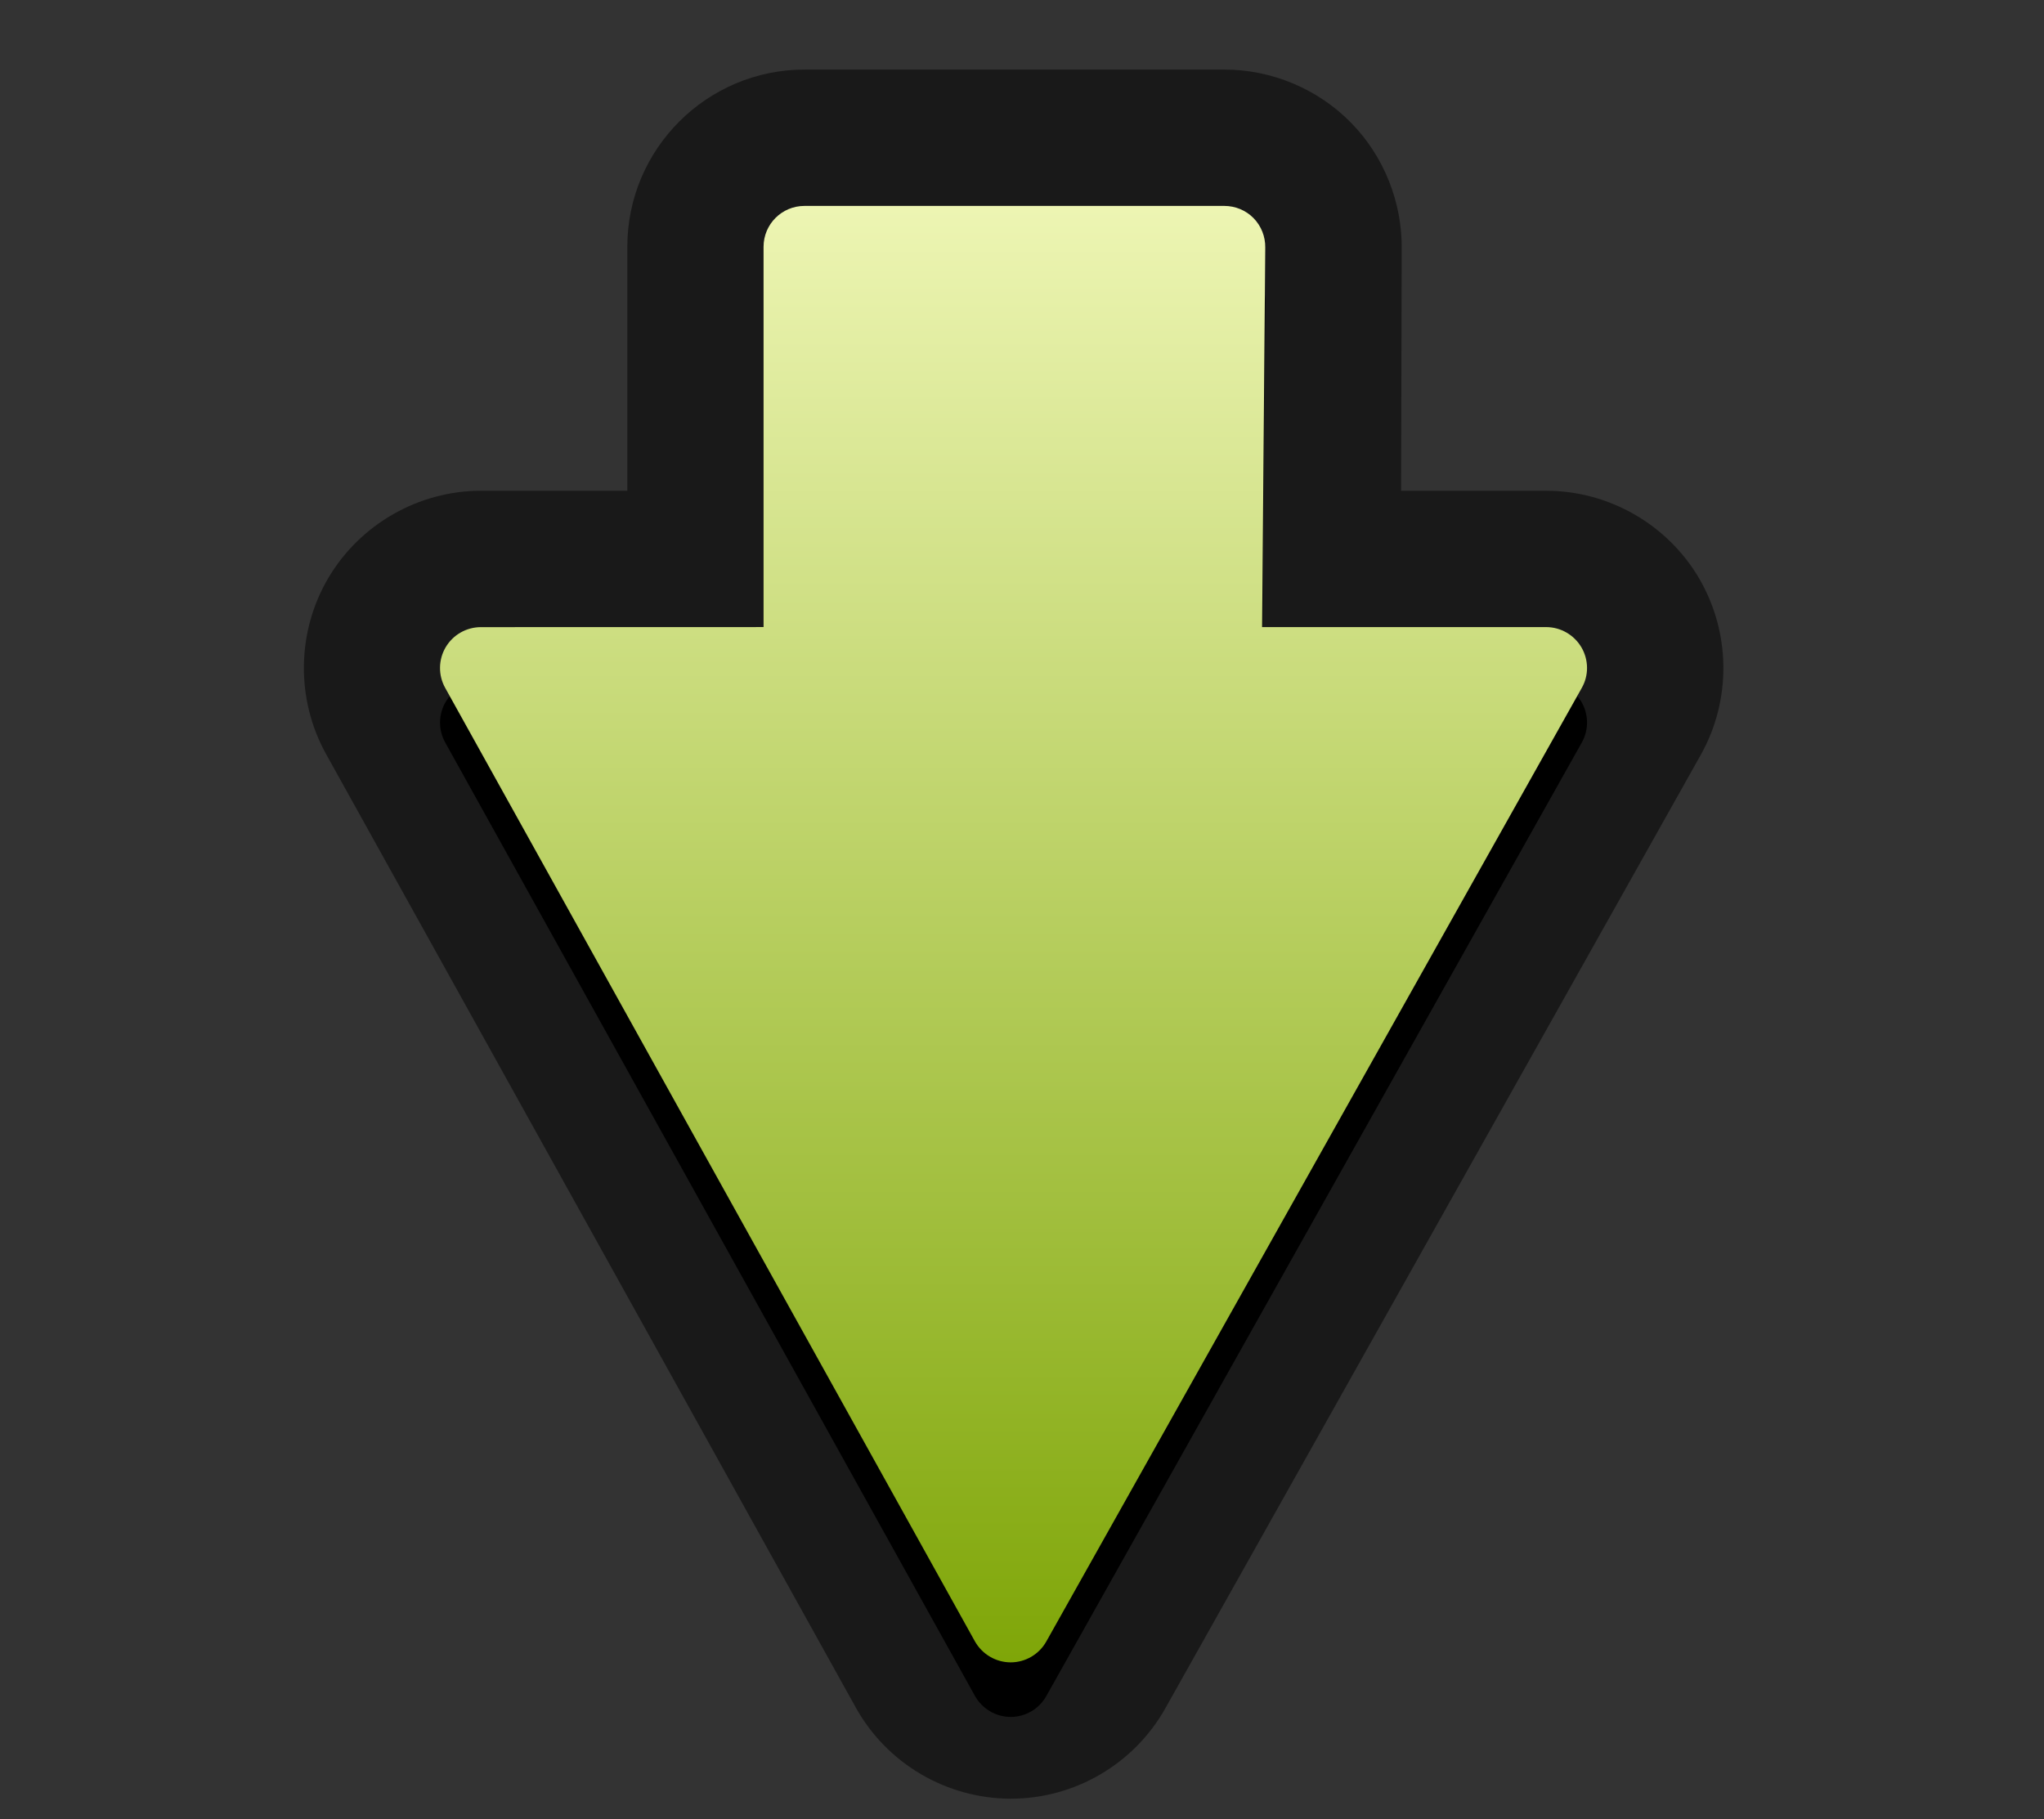<?xml version="1.0" encoding="UTF-8"?>
<svg xmlns="http://www.w3.org/2000/svg" xmlns:xlink="http://www.w3.org/1999/xlink" contentScriptType="text/ecmascript" zoomAndPan="magnify" baseProfile="tiny" contentStyleType="text/css" version="1.1" width="98.855px" preserveAspectRatio="xMidYMid meet" viewBox="0 0 98.855 88" height="88px" x="0px" y="0px">
    <rect x="0" y="0" width="98.855" height="88" fill="#333333" stroke="none"/>
    <g>
        <path d="M 48.88 87.0 C 45.763 86.99 42.9 85.303 41.392 82.596 L 15.771 36.474 C 14.302 33.827 14.342 30.568 15.874 27.963 C 17.411 25.358 20.24 23.736 23.267 23.736 L 30.339 23.736 L 30.339 11.937 C 30.339 7.209 34.183 3.365 38.911 3.365 L 59.217 3.365 C 61.505 3.365 63.736 4.299 65.336 5.931 C 66.934 7.555 67.828 9.799 67.791 12.088 L 67.762 23.737 L 74.779 23.737 C 77.808 23.737 80.643 25.361 82.175 27.974 C 83.713 30.602 83.739 33.867 82.257 36.509 L 56.363 82.622 C 54.849 85.321 51.983 86.999 48.888 86.999 L 48.88 87.0 L 48.88 87.0 z " fill-opacity="0.5" stroke-opacity="0.5"/>
        <path d="M 76.485 33.95 C 76.13 33.346 75.478 32.972 74.777 32.972 L 61.04 32.972 L 61.192 14.615 C 61.2 14.08 60.997 13.571 60.626 13.189 C 60.257 12.809 59.745 12.598 59.212 12.598 L 38.906 12.598 C 37.812 12.598 36.928 13.484 36.928 14.578 L 36.928 32.972 L 23.263 32.972 C 22.559 32.972 21.913 33.344 21.555 33.948 C 21.199 34.553 21.191 35.298 21.531 35.912 L 47.15 82.025 C 47.503 82.653 48.16 83.041 48.877 83.044 L 48.879 83.044 C 49.594 83.044 50.256 82.658 50.604 82.033 L 76.497 35.923 C 76.847 35.304 76.838 34.557 76.485 33.95 z "/>
        <linearGradient x1="32.218" gradientTransform="matrix(1 0 0 1 16.8 656.59)" y1="-646.631" x2="32.218" gradientUnits="userSpaceOnUse" y2="-576.186" xlink:type="simple" xlink:actuate="onLoad" id="SVGID_1_" xlink:show="other">
            <stop stop-color="#edf5b3" offset="0"/>
            <stop stop-color="#7fa608" offset="1"/>
        </linearGradient>
        <path fill="url(#SVGID_1_)" d="M 76.485 31.313 C 76.13 30.708 75.478 30.331 74.777 30.331 L 61.04 30.331 L 61.192 11.974 C 61.2 11.442 60.997 10.93 60.626 10.55 C 60.257 10.173 59.745 9.96 59.212 9.96 L 38.906 9.96 C 37.812 9.96 36.928 10.846 36.928 11.938 L 36.928 30.33 L 23.262 30.333 C 22.558 30.333 21.912 30.702 21.554 31.306 C 21.198 31.912 21.19 32.66 21.53 33.27 L 47.149 79.387 C 47.502 80.012 48.159 80.402 48.876 80.405 L 48.878 80.405 C 49.593 80.405 50.255 80.017 50.603 79.395 L 76.496 33.281 C 76.847 32.669 76.838 31.92 76.485 31.313 z "/>
    </g>
</svg>
